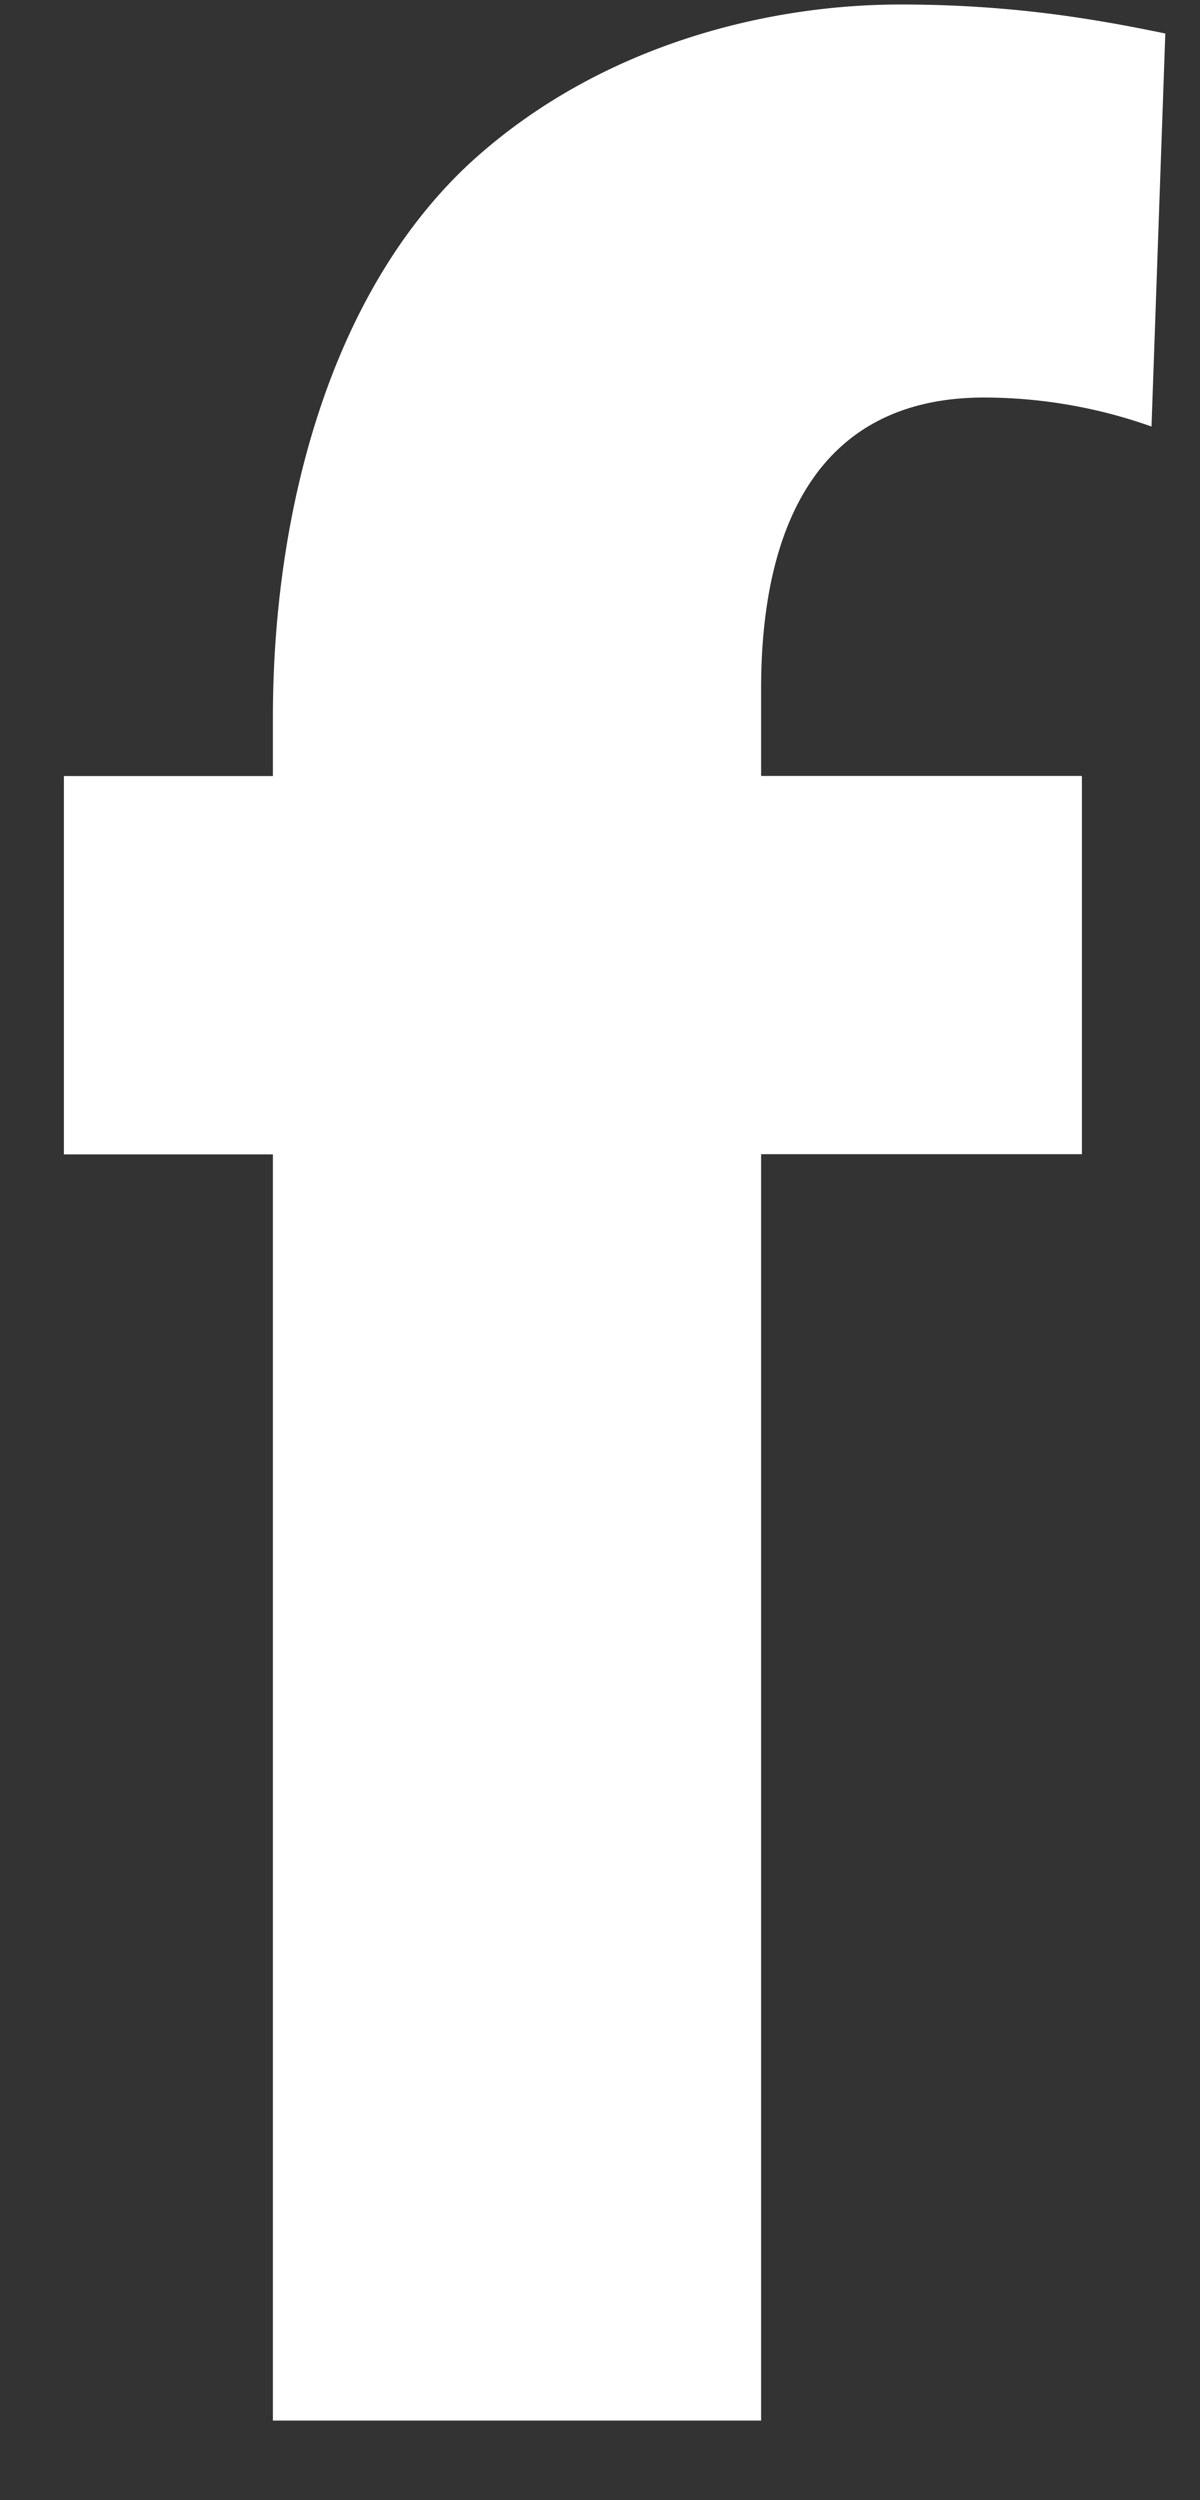 <svg width="12" height="25" fill="none" xmlns="http://www.w3.org/2000/svg"><rect width="100%" height="100%" fill="#333333" stroke="none"/><path d="M2.729 24.353v-12.81H.639V7.76h2.09v-.584c0-2.036.558-4.22 1.954-5.53C5.937.484 7.61.045 9.005.045c1.116 0 1.952.146 2.648.29l-.138 3.93a5.02 5.02 0 0 0-1.673-.29c-1.673 0-2.231 1.31-2.231 2.91v.874h3.208v3.782H7.611v12.663H2.729v.15Z" fill="#fff"/></svg>